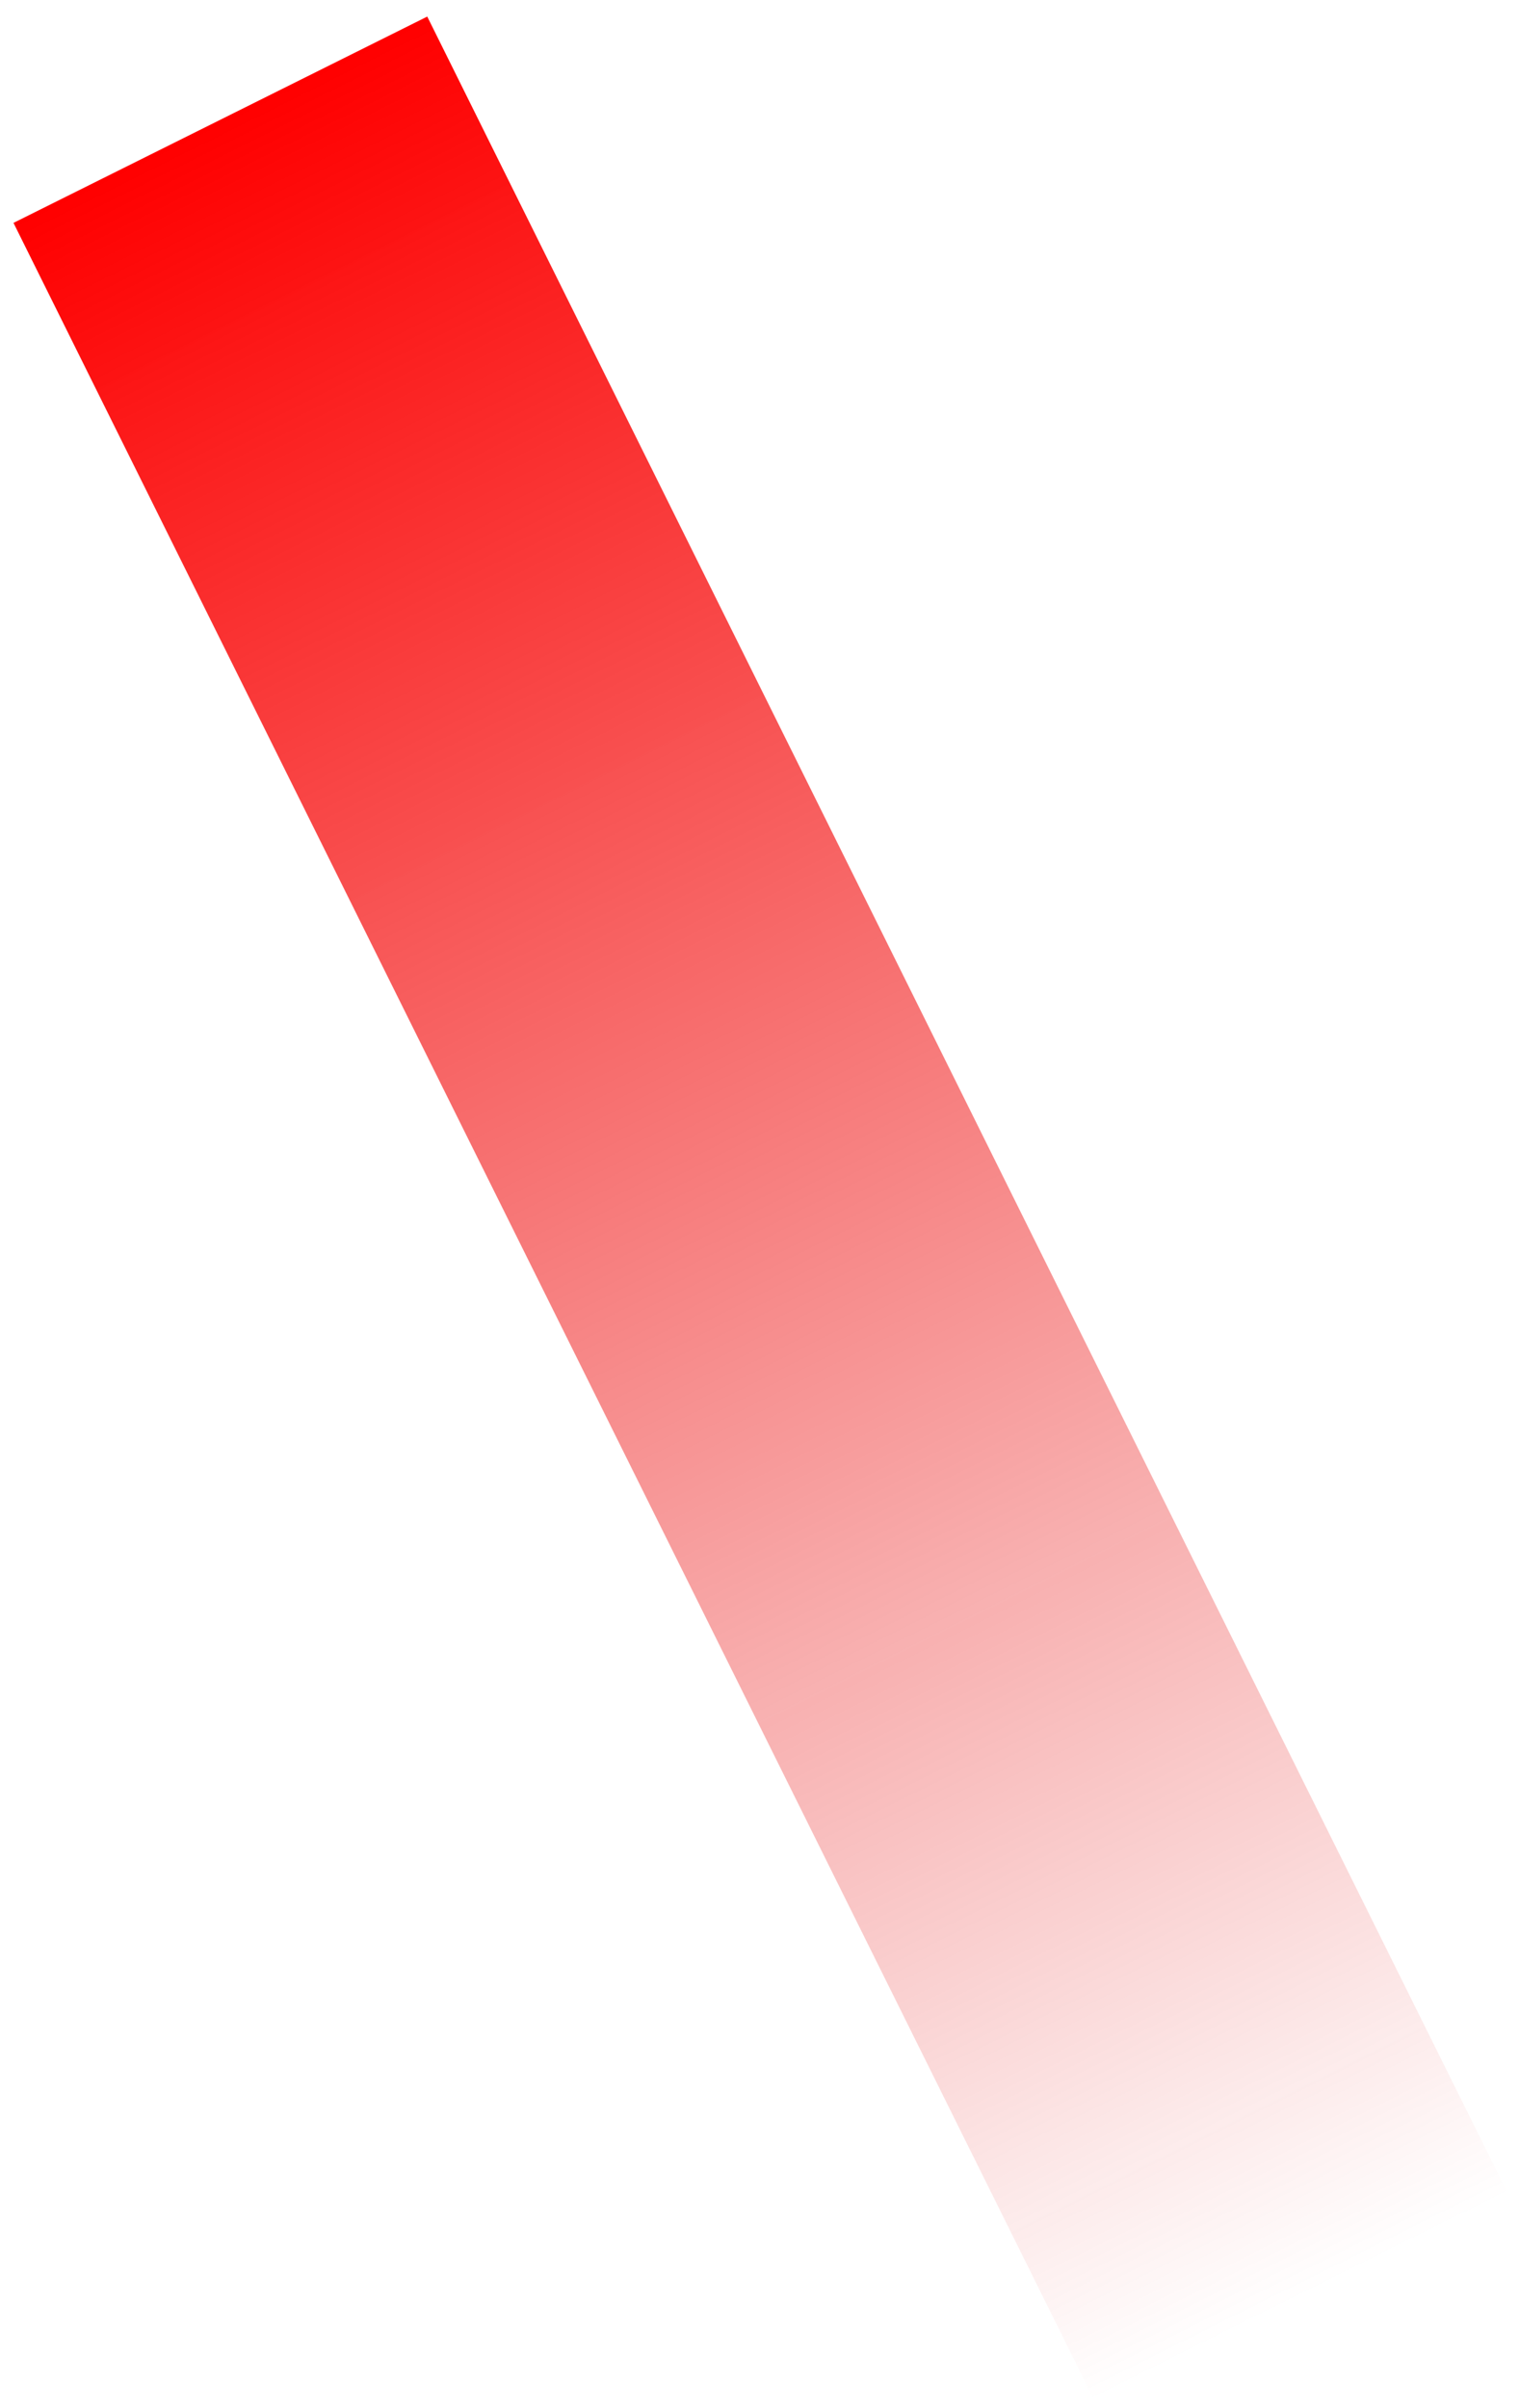 <svg width="89" height="141" viewBox="0 0 89 141" fill="none" xmlns="http://www.w3.org/2000/svg">
<rect width="27.087" height="142.365" transform="matrix(-0.895 0.446 0.445 0.896 25.033 0.971)" fill="url(#paint0_linear)"/>
<defs>
<linearGradient id="paint0_linear" x1="13.543" y1="0" x2="13.543" y2="142.365" gradientUnits="userSpaceOnUse">
<stop stop-color="#FF0000"/>
<stop offset="1" stop-color="#DE0707" stop-opacity="0"/>
</linearGradient>
</defs>
</svg>
